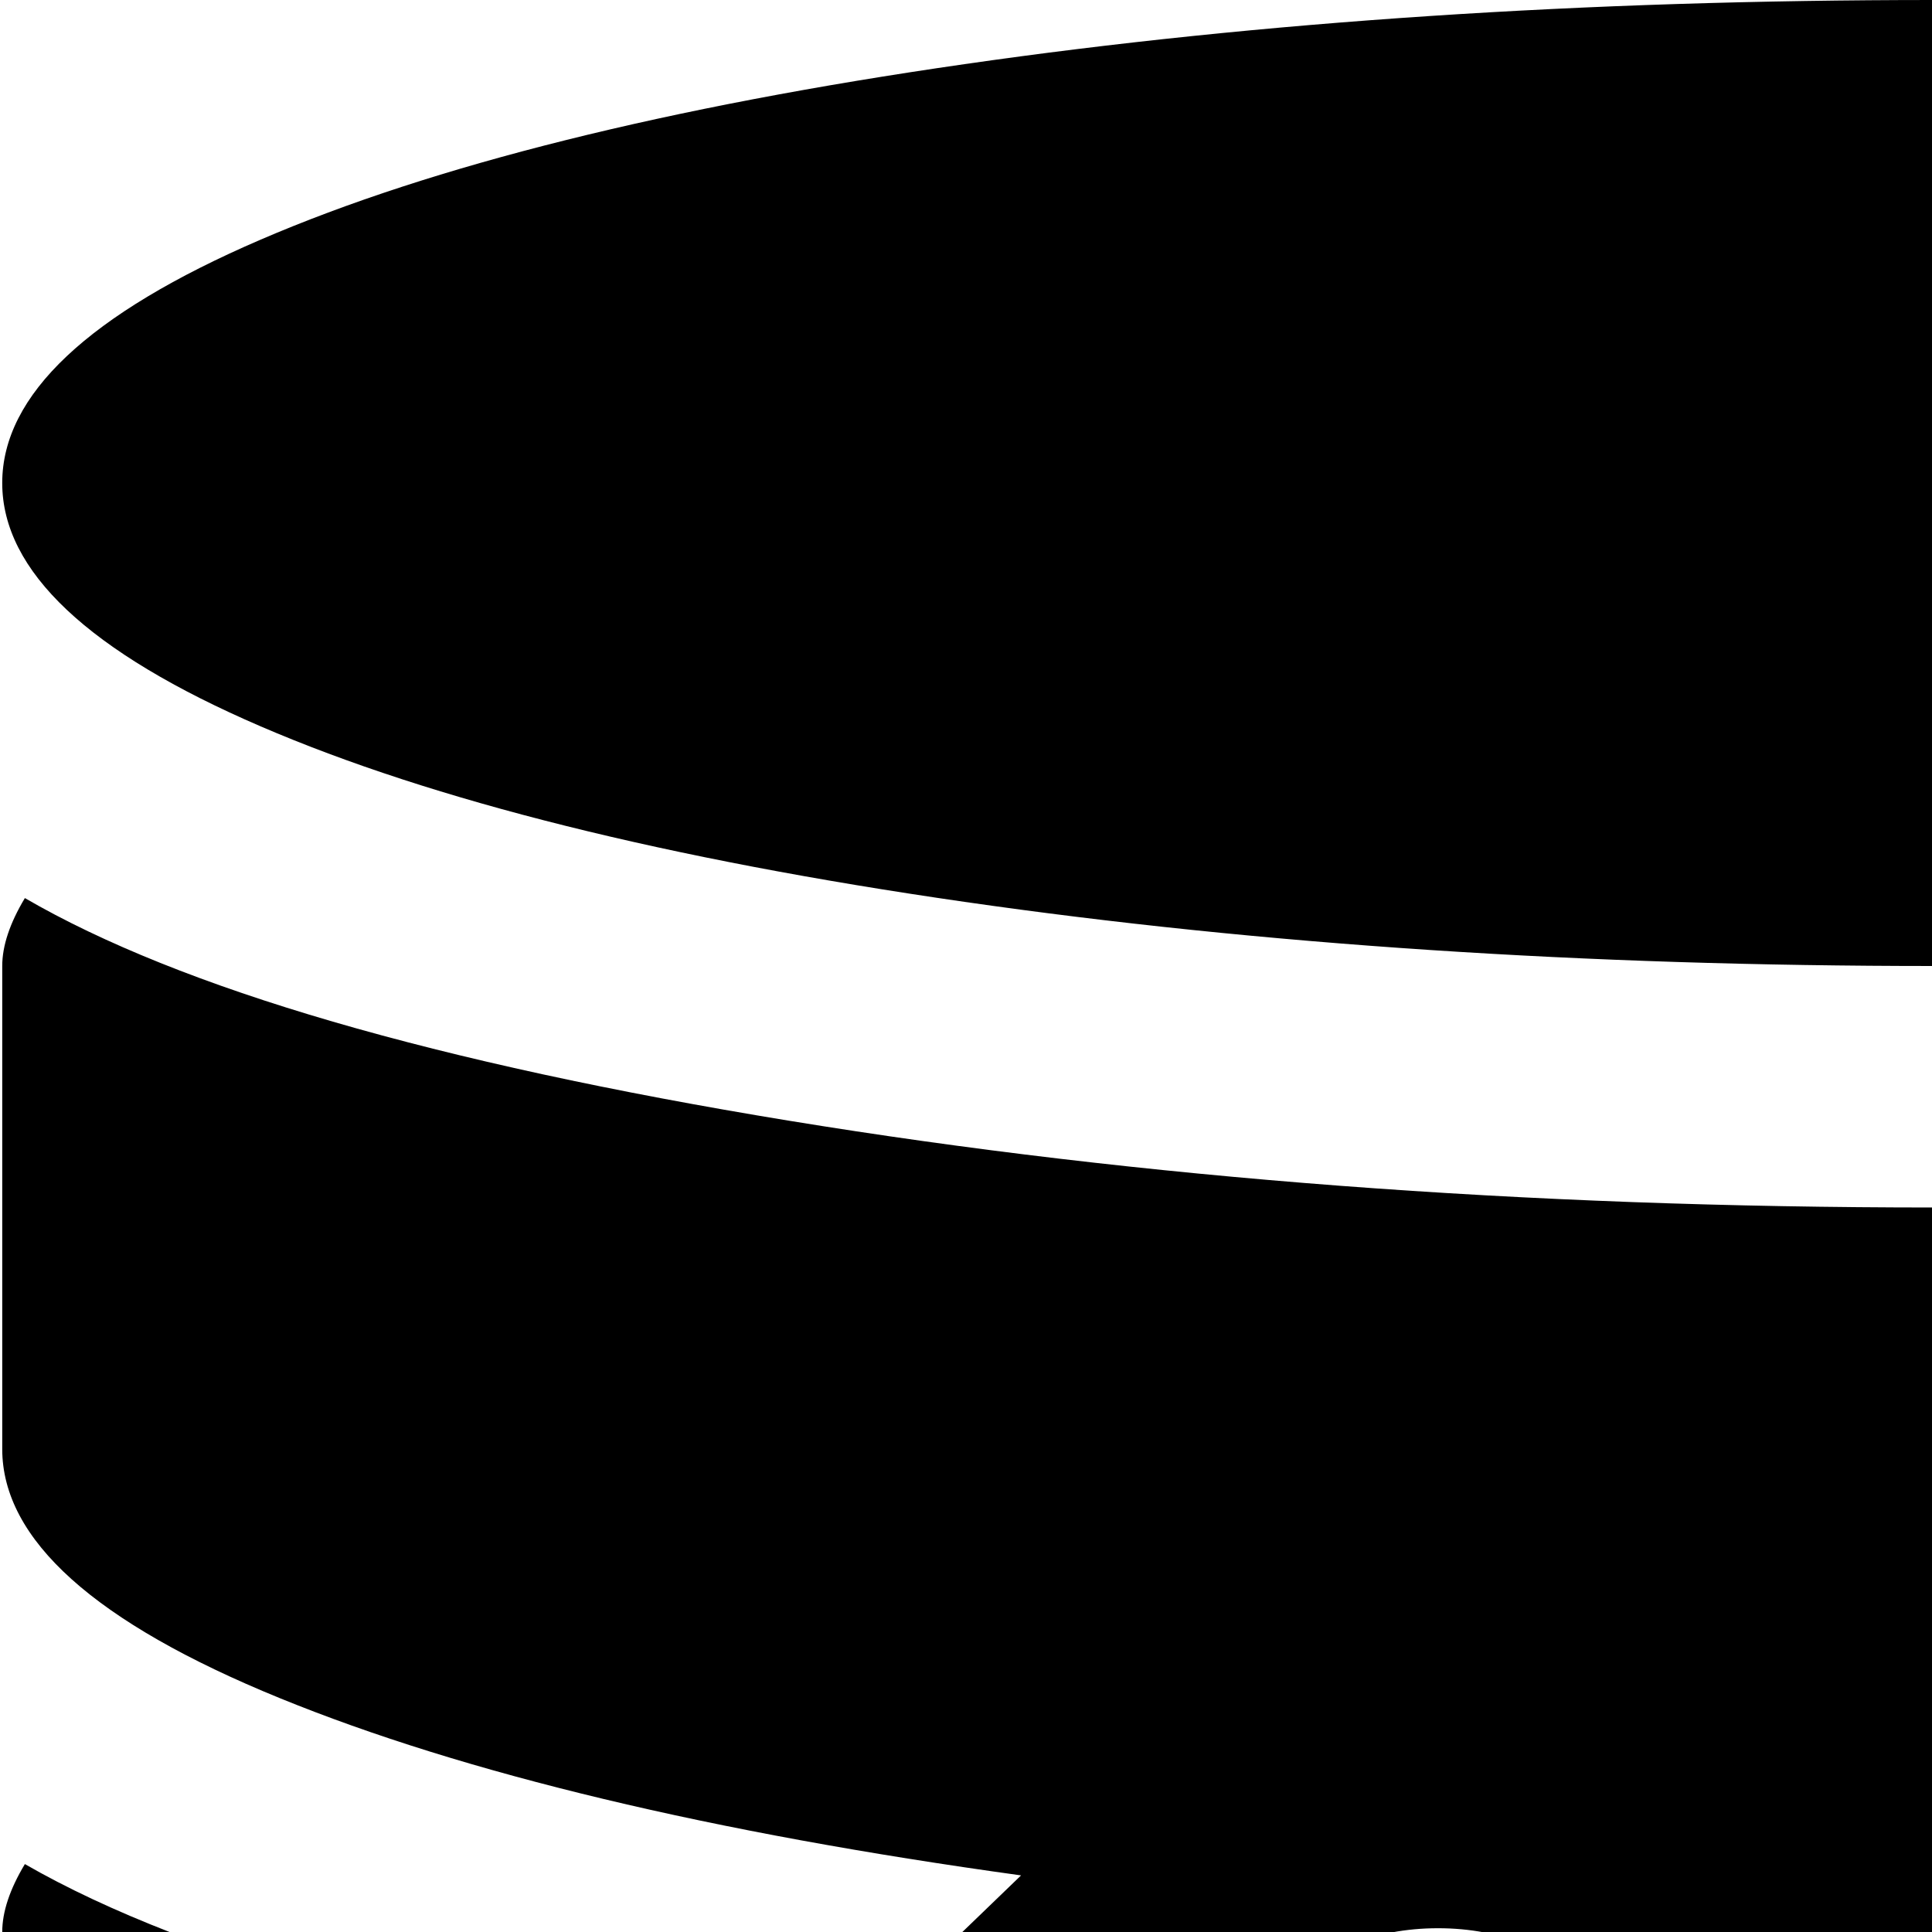 <svg xmlns="http://www.w3.org/2000/svg" version="1.1" viewBox="0 0 512 512" fill="currentColor"><path fill="currentColor" d="M793.59 812q158-23 225-63q6.002 11 6.002 19v128q0 35-68.5 64.5t-186.5 46.5t-257 17t-257-17t-186.5-46.5T.592 896V768q0-8 6-19q67 40 224 63q5-11 12-19l39-39q-127-16-204-46.5t-77-67.5V512q0-8 6-18q66 38 220 61q5-19 16-31l28-27q-123-17-196.5-47t-73.5-66V256q0-8 6-18q62 36 202.5 59t303.5 23t303.5-23t202.5-59q6 10 6 18v128q0 36-74 66.5t-196 46.5l27 27q11 12 16 32q155-23 221-62q6 10 6 18v128q0 37-77.5 67.5T742.59 754l39 39q7 8 12 19m-107-196q18-18 18-43.5t-18-43.5t-43.5-18t-43.5 18l-88 87l-87-87q-17.998-18-43.498-18t-43.5 18t-18 43.5t18 43.5l87 88l-87 87q-18 18-18 43.5t18 43.5t43.5 18t43.5-18l87-87l88 87q18 18 43.5 18t43.5-18t18-43.5t-18-43.5l-87-87zm-174-360q-139 0-257-17T69.094 192.5T.59 128t68.5-64.5T255.59 17t257-17t257 17t186.5 46.5t68.5 64.5t-68.5 64.5t-186.5 46.5t-257 17"/></svg>
